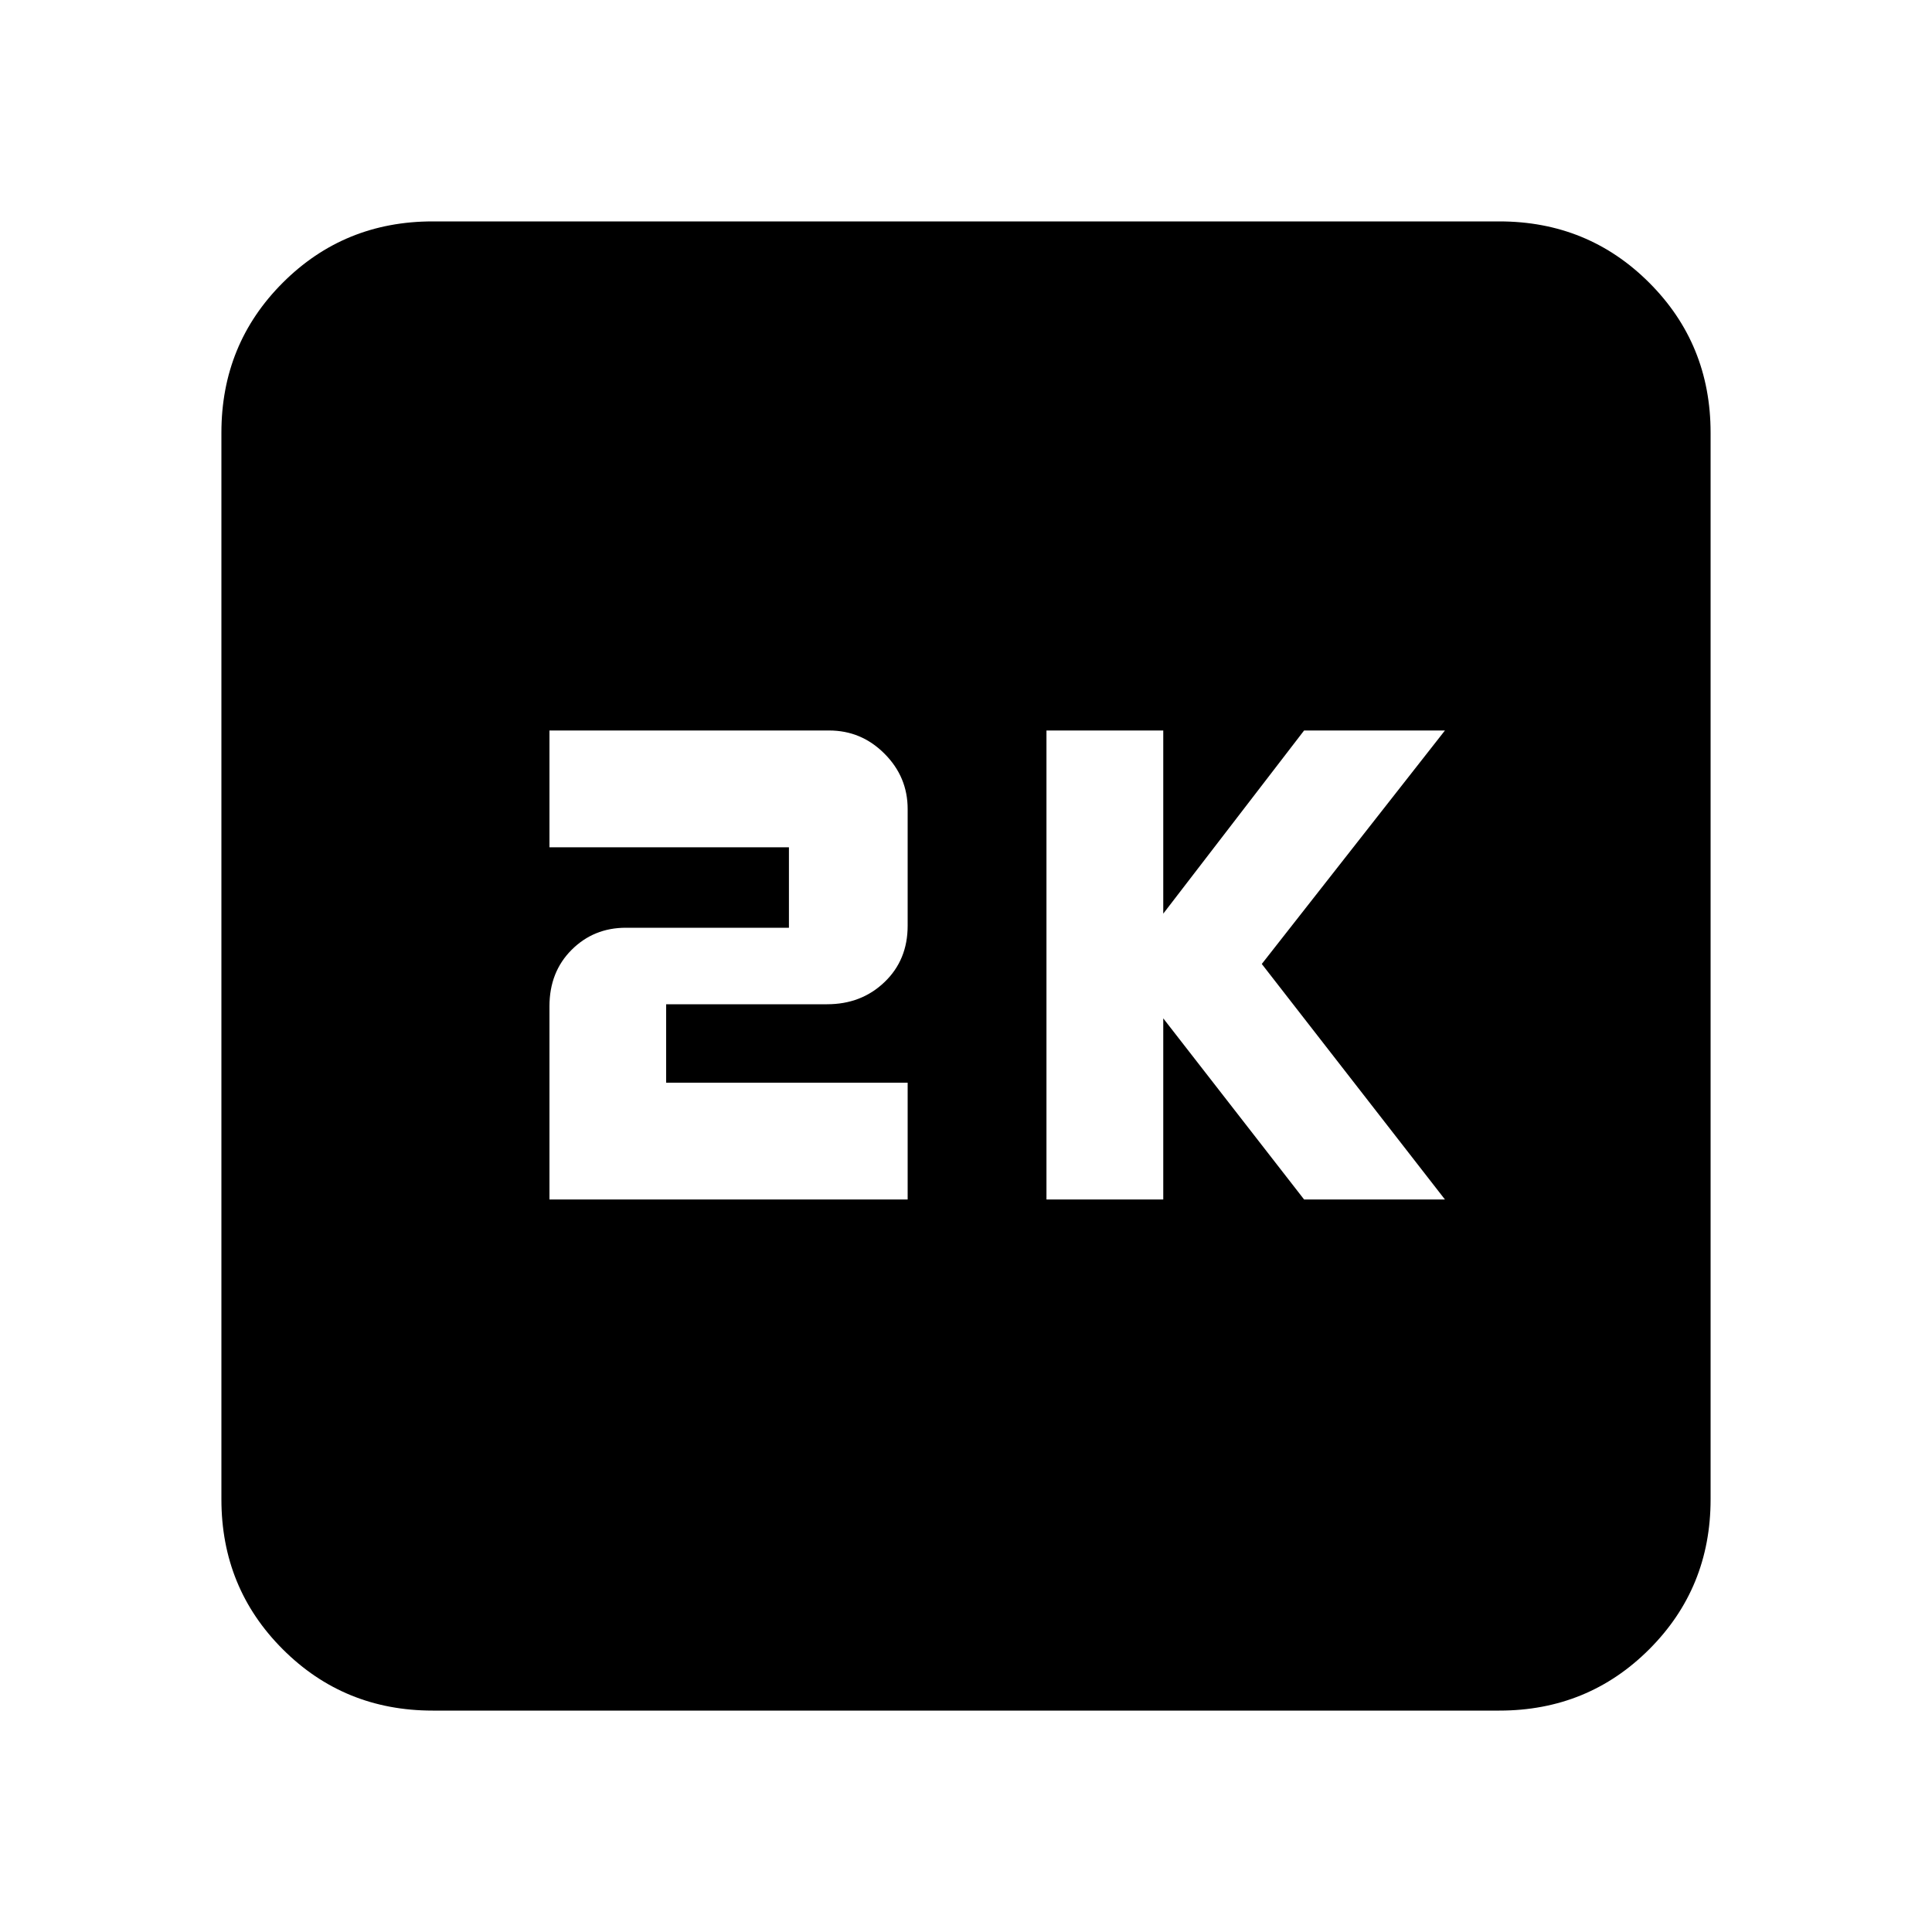 <svg xmlns="http://www.w3.org/2000/svg" height="20" width="20"><path d="M10.833 12.417H12.042V10.542L13.5 12.417H14.958L13.062 9.979L14.958 7.562H13.5L12.042 9.458V7.562H10.833ZM5.688 12.417H9.396V11.208H6.896V10.396H8.562Q8.917 10.396 9.156 10.167Q9.396 9.938 9.396 9.583V8.375Q9.396 8.042 9.156 7.802Q8.917 7.562 8.583 7.562H5.688V8.771H8.167V9.604H6.479Q6.146 9.604 5.917 9.833Q5.688 10.062 5.688 10.417ZM4.479 17.708Q3.562 17.708 2.927 17.073Q2.292 16.438 2.292 15.521V4.479Q2.292 3.562 2.927 2.927Q3.562 2.292 4.479 2.292H15.521Q16.438 2.292 17.073 2.927Q17.708 3.562 17.708 4.479V15.521Q17.708 16.438 17.073 17.073Q16.438 17.708 15.521 17.708Z"/></svg>